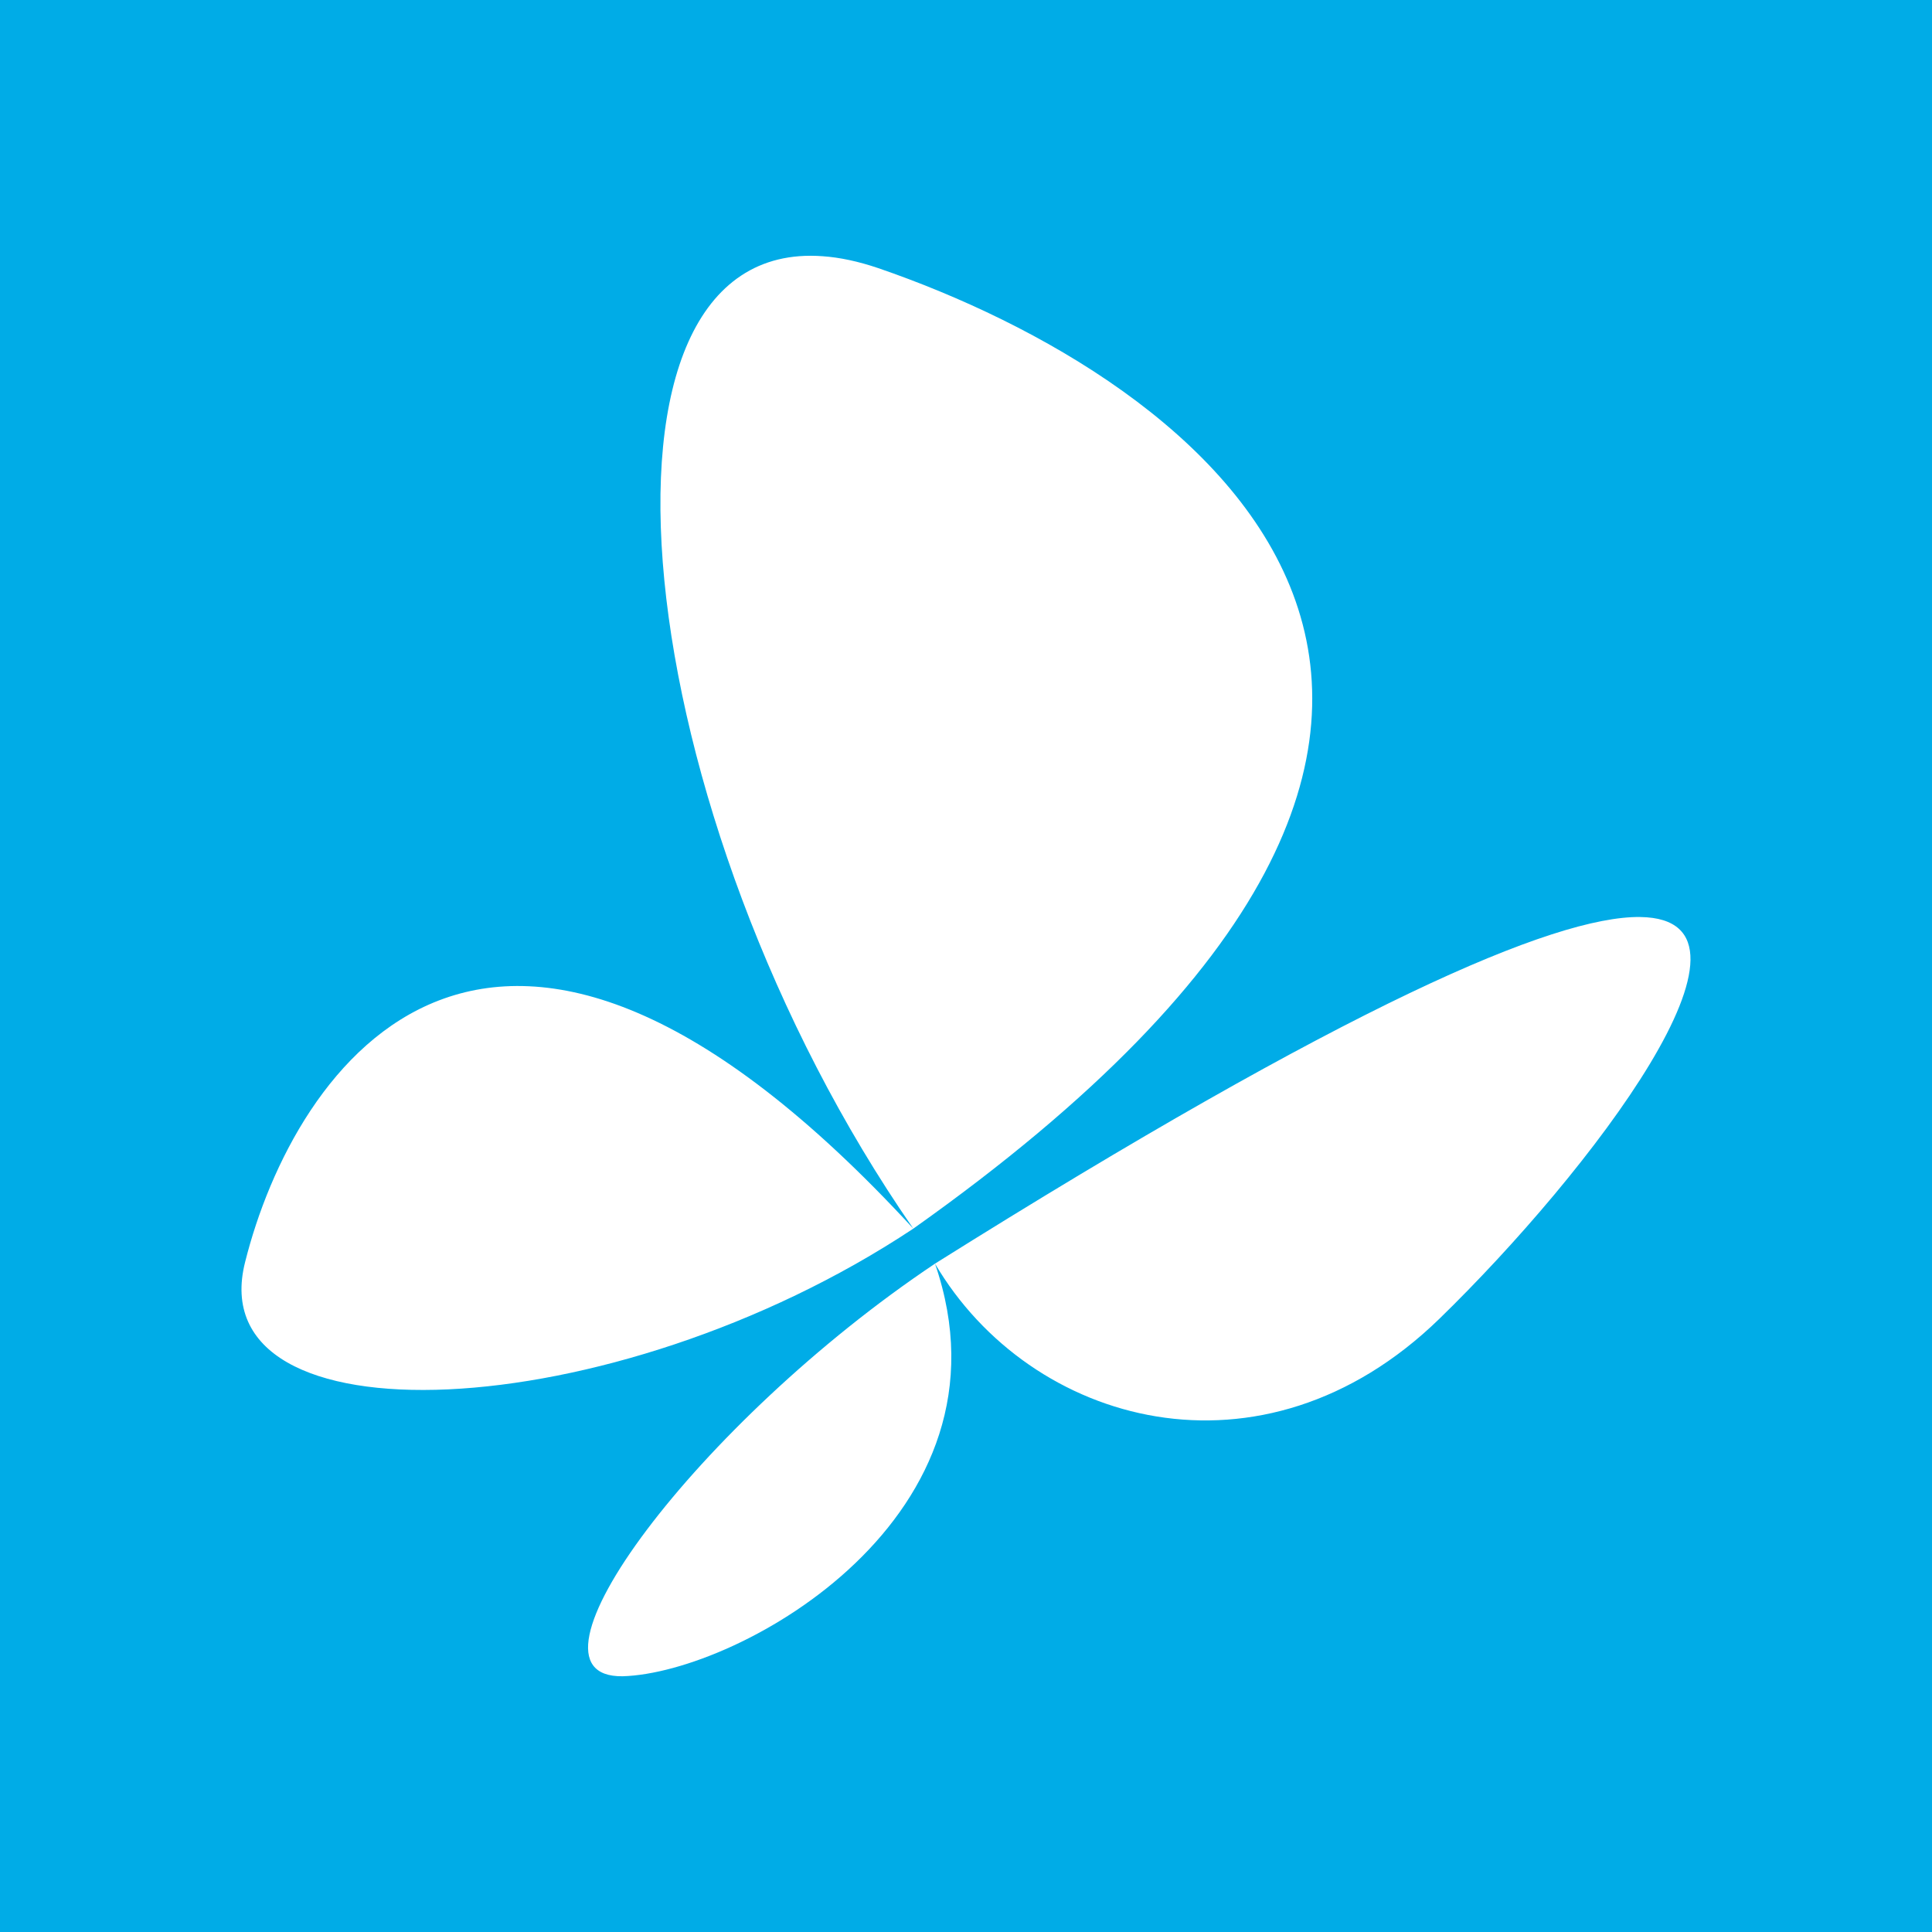 <svg xmlns="http://www.w3.org/2000/svg" viewBox="0 0 100 100"><path fill="#00ACE7" d="M0 0h100v100H0z"/><path fill="#FFF" d="M42.578 13.262c-13.273-.977-10.137 28.933 4.695 50.332 38.211-27.063 14.782-44.012-1.812-49.715q-1.552-.526-2.883-.617m4.695 50.332C25.398 39.82 15.2 55.293 12.688 65.32c-2.418 9.508 18.94 8.649 34.585-1.726m37.622-16.13c-4.457-.054-15.2 4.583-36.5 17.942 4.93 8.383 16.945 11.758 26.105 2.856 7.781-7.567 17.824-20.703 10.395-20.797m-36.5 17.942c-12.278 8.211-22.133 21.442-16.168 21.356 6.05-.172 20.664-8.305 16.168-21.356m0 0"/></svg>